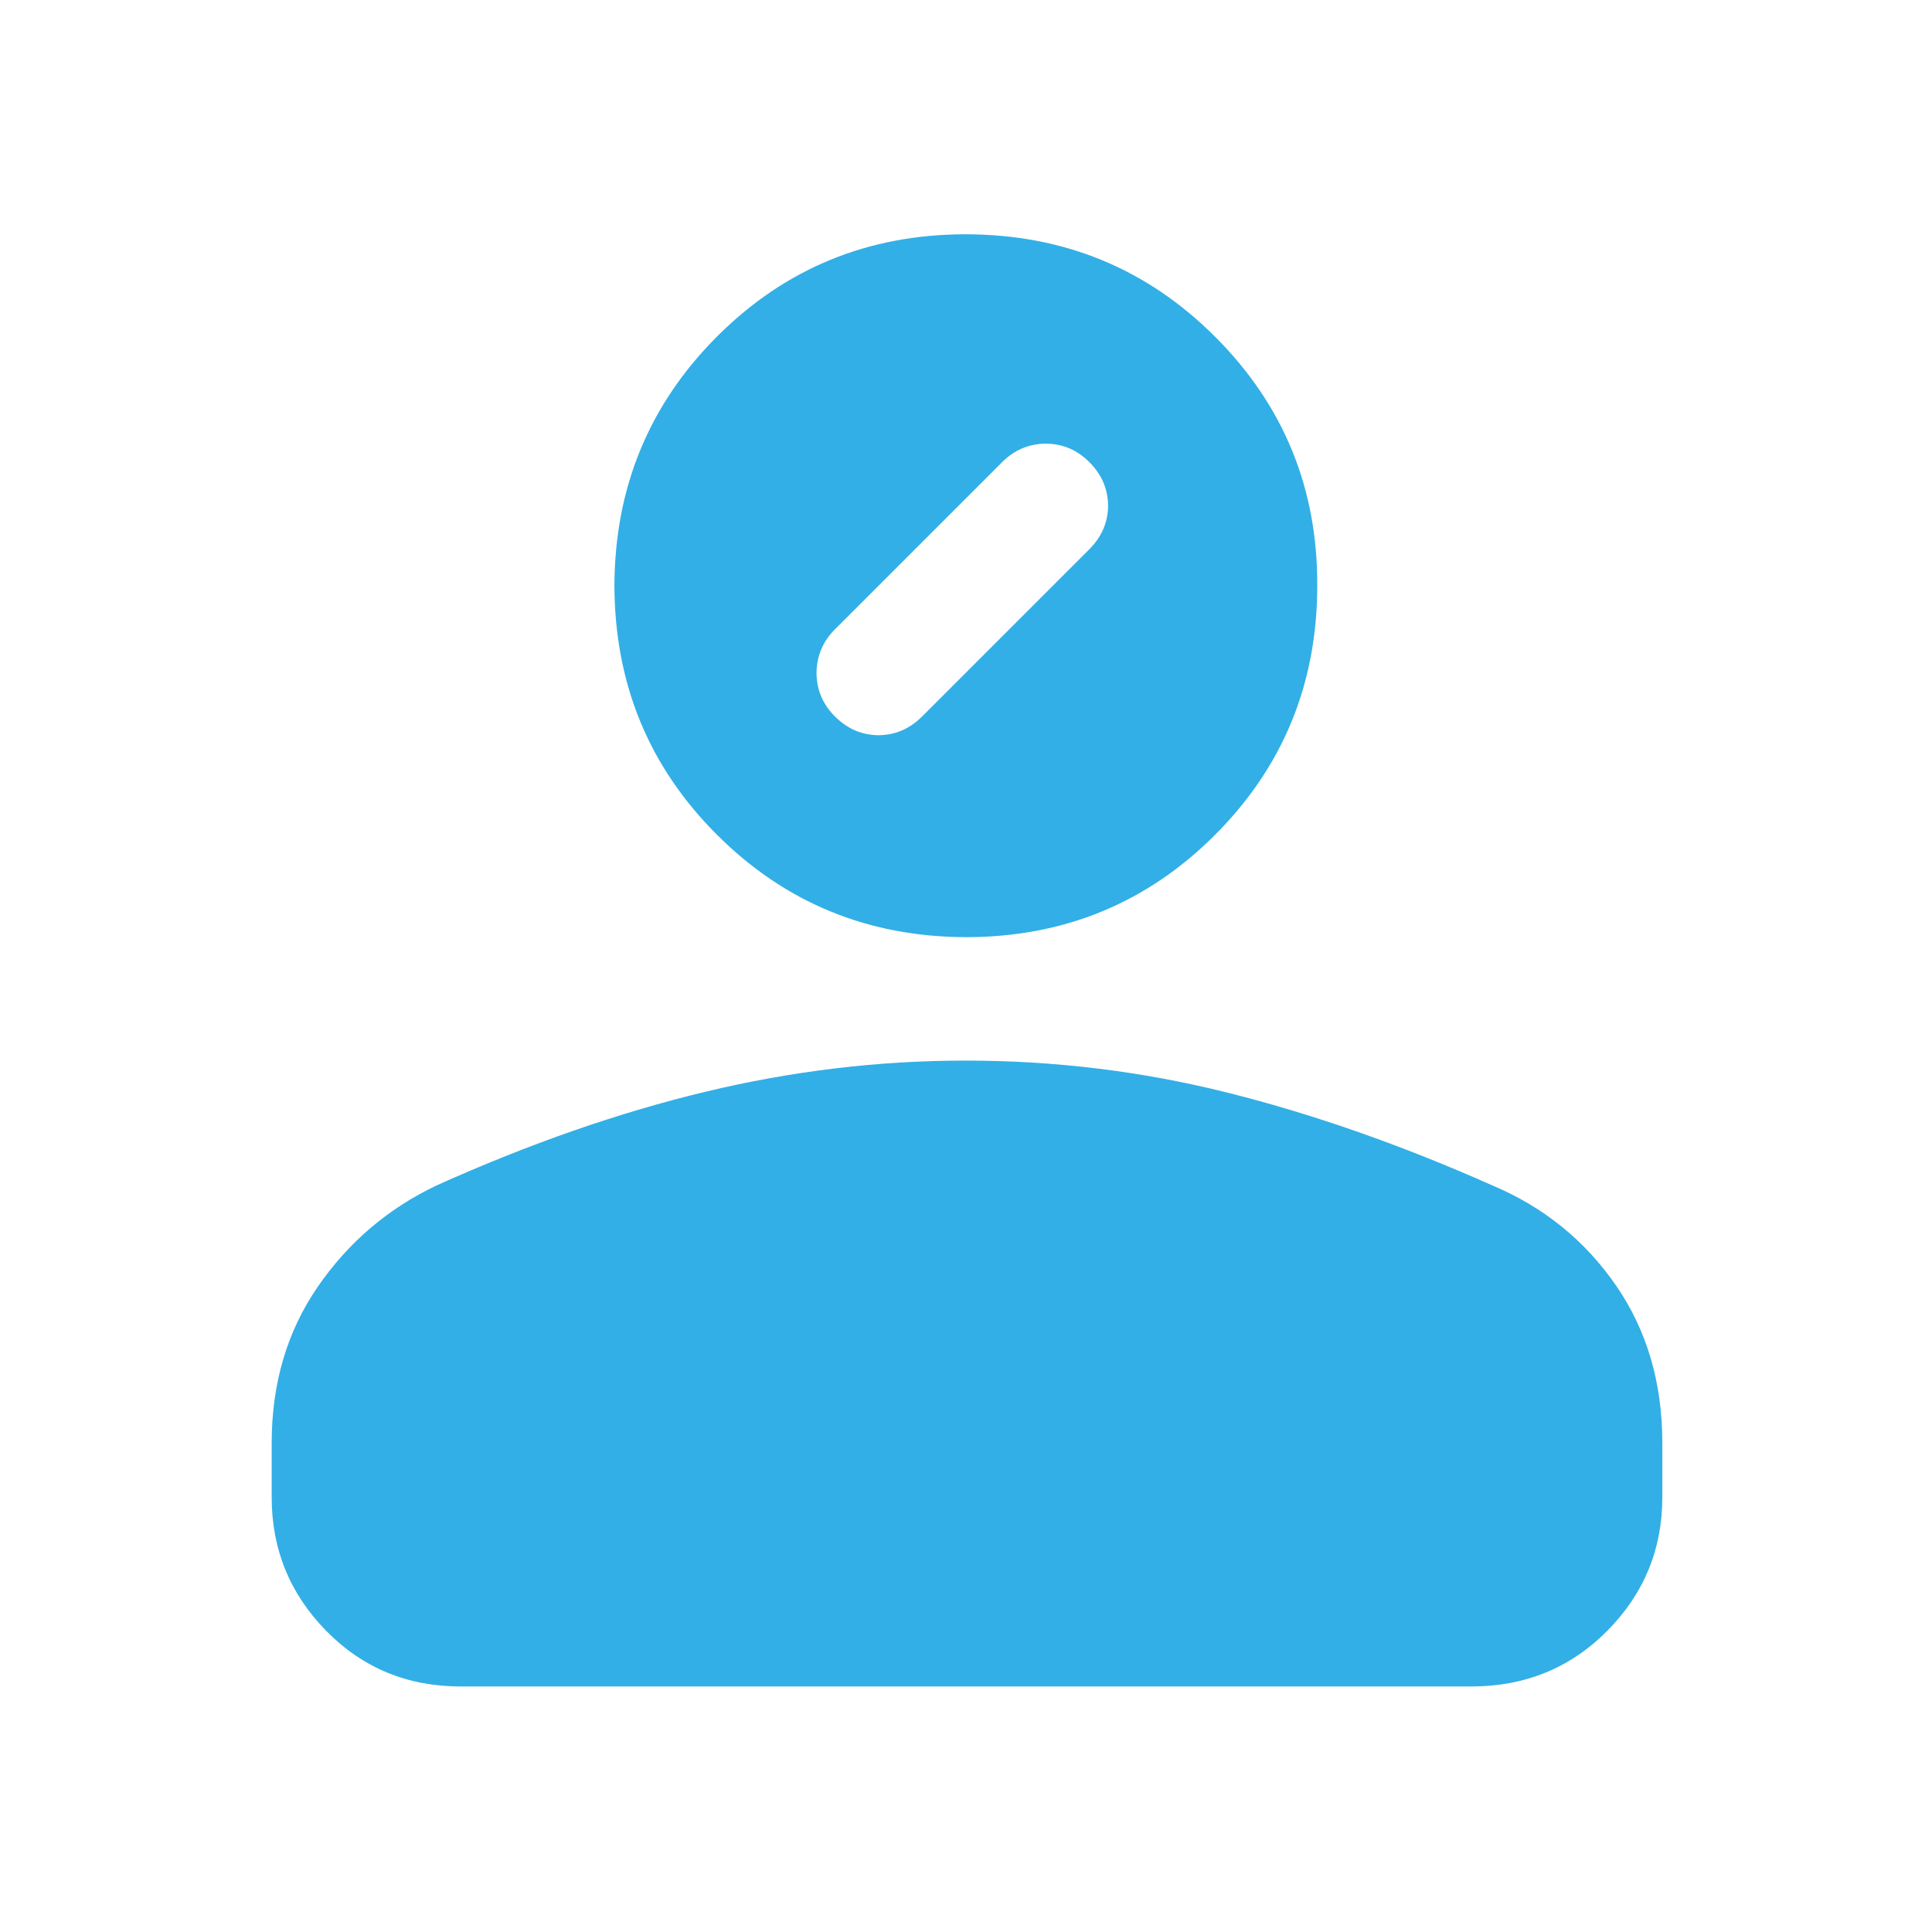 <svg height="48" viewBox="0 -960 960 960" width="48" xmlns="http://www.w3.org/2000/svg"><path fill="rgb(50, 175, 230)" d="m479.94-494.33c-48.677-.16-89.889-17.1-123.767-50.97-33.856-33.86-50.767-75.1-50.873-123.84.215-48.46 17.119-89.78 51.031-123.69 33.896-33.9 75.2-50.78 123.733-50.76 48.689.14 89.887 17.09 123.743 50.95 34.026 34.03 50.922 75.26 50.738 123.71-.058 48.6-16.962 89.93-50.86 123.83-33.896 33.9-75.196 50.77-123.745 50.77zm61.309-192.72c6.128-6.12 9.272-13.33 9.352-21.54-.063-8.38-3.074-15.54-9.339-21.8-6.095-6.1-13.252-9.11-21.633-9.17-8.211.08-15.562 3.07-21.69 9.2l-83.029 83.03c-6.133 6.13-9.101 13.46-9.192 21.68.064 8.38 3.054 15.56 9.149 21.65 6.265 6.27 13.443 9.26 21.822 9.32 8.223-.09 15.398-3.2 21.532-9.34zm-406.249 471.05v-27c0-29.53 7.61-55.37 22.829-77.52 15.221-22.14 34.944-38.97 59.171-50.48 46-20.67 90.487-36.17 133.46-46.5s86.063-15.5 129.27-15.5c44.487 0 87.988 5.33 130.5 16 42.514 10.67 86.41 26.06 131.69 46.19 25.273 10.73 45.607 27.21 61 49.45 15.387 22.24 23.08 48.36 23.08 78.36v27c0 25.83-9.131 47.96-27.39 66.37-18.267 18.42-40.803 27.63-67.61 27.63h-502c-26.533 0-48.833-9.21-66.9-27.63-18.067-18.41-27.099-40.54-27.1-66.37z" stroke-width=".05"/></svg>